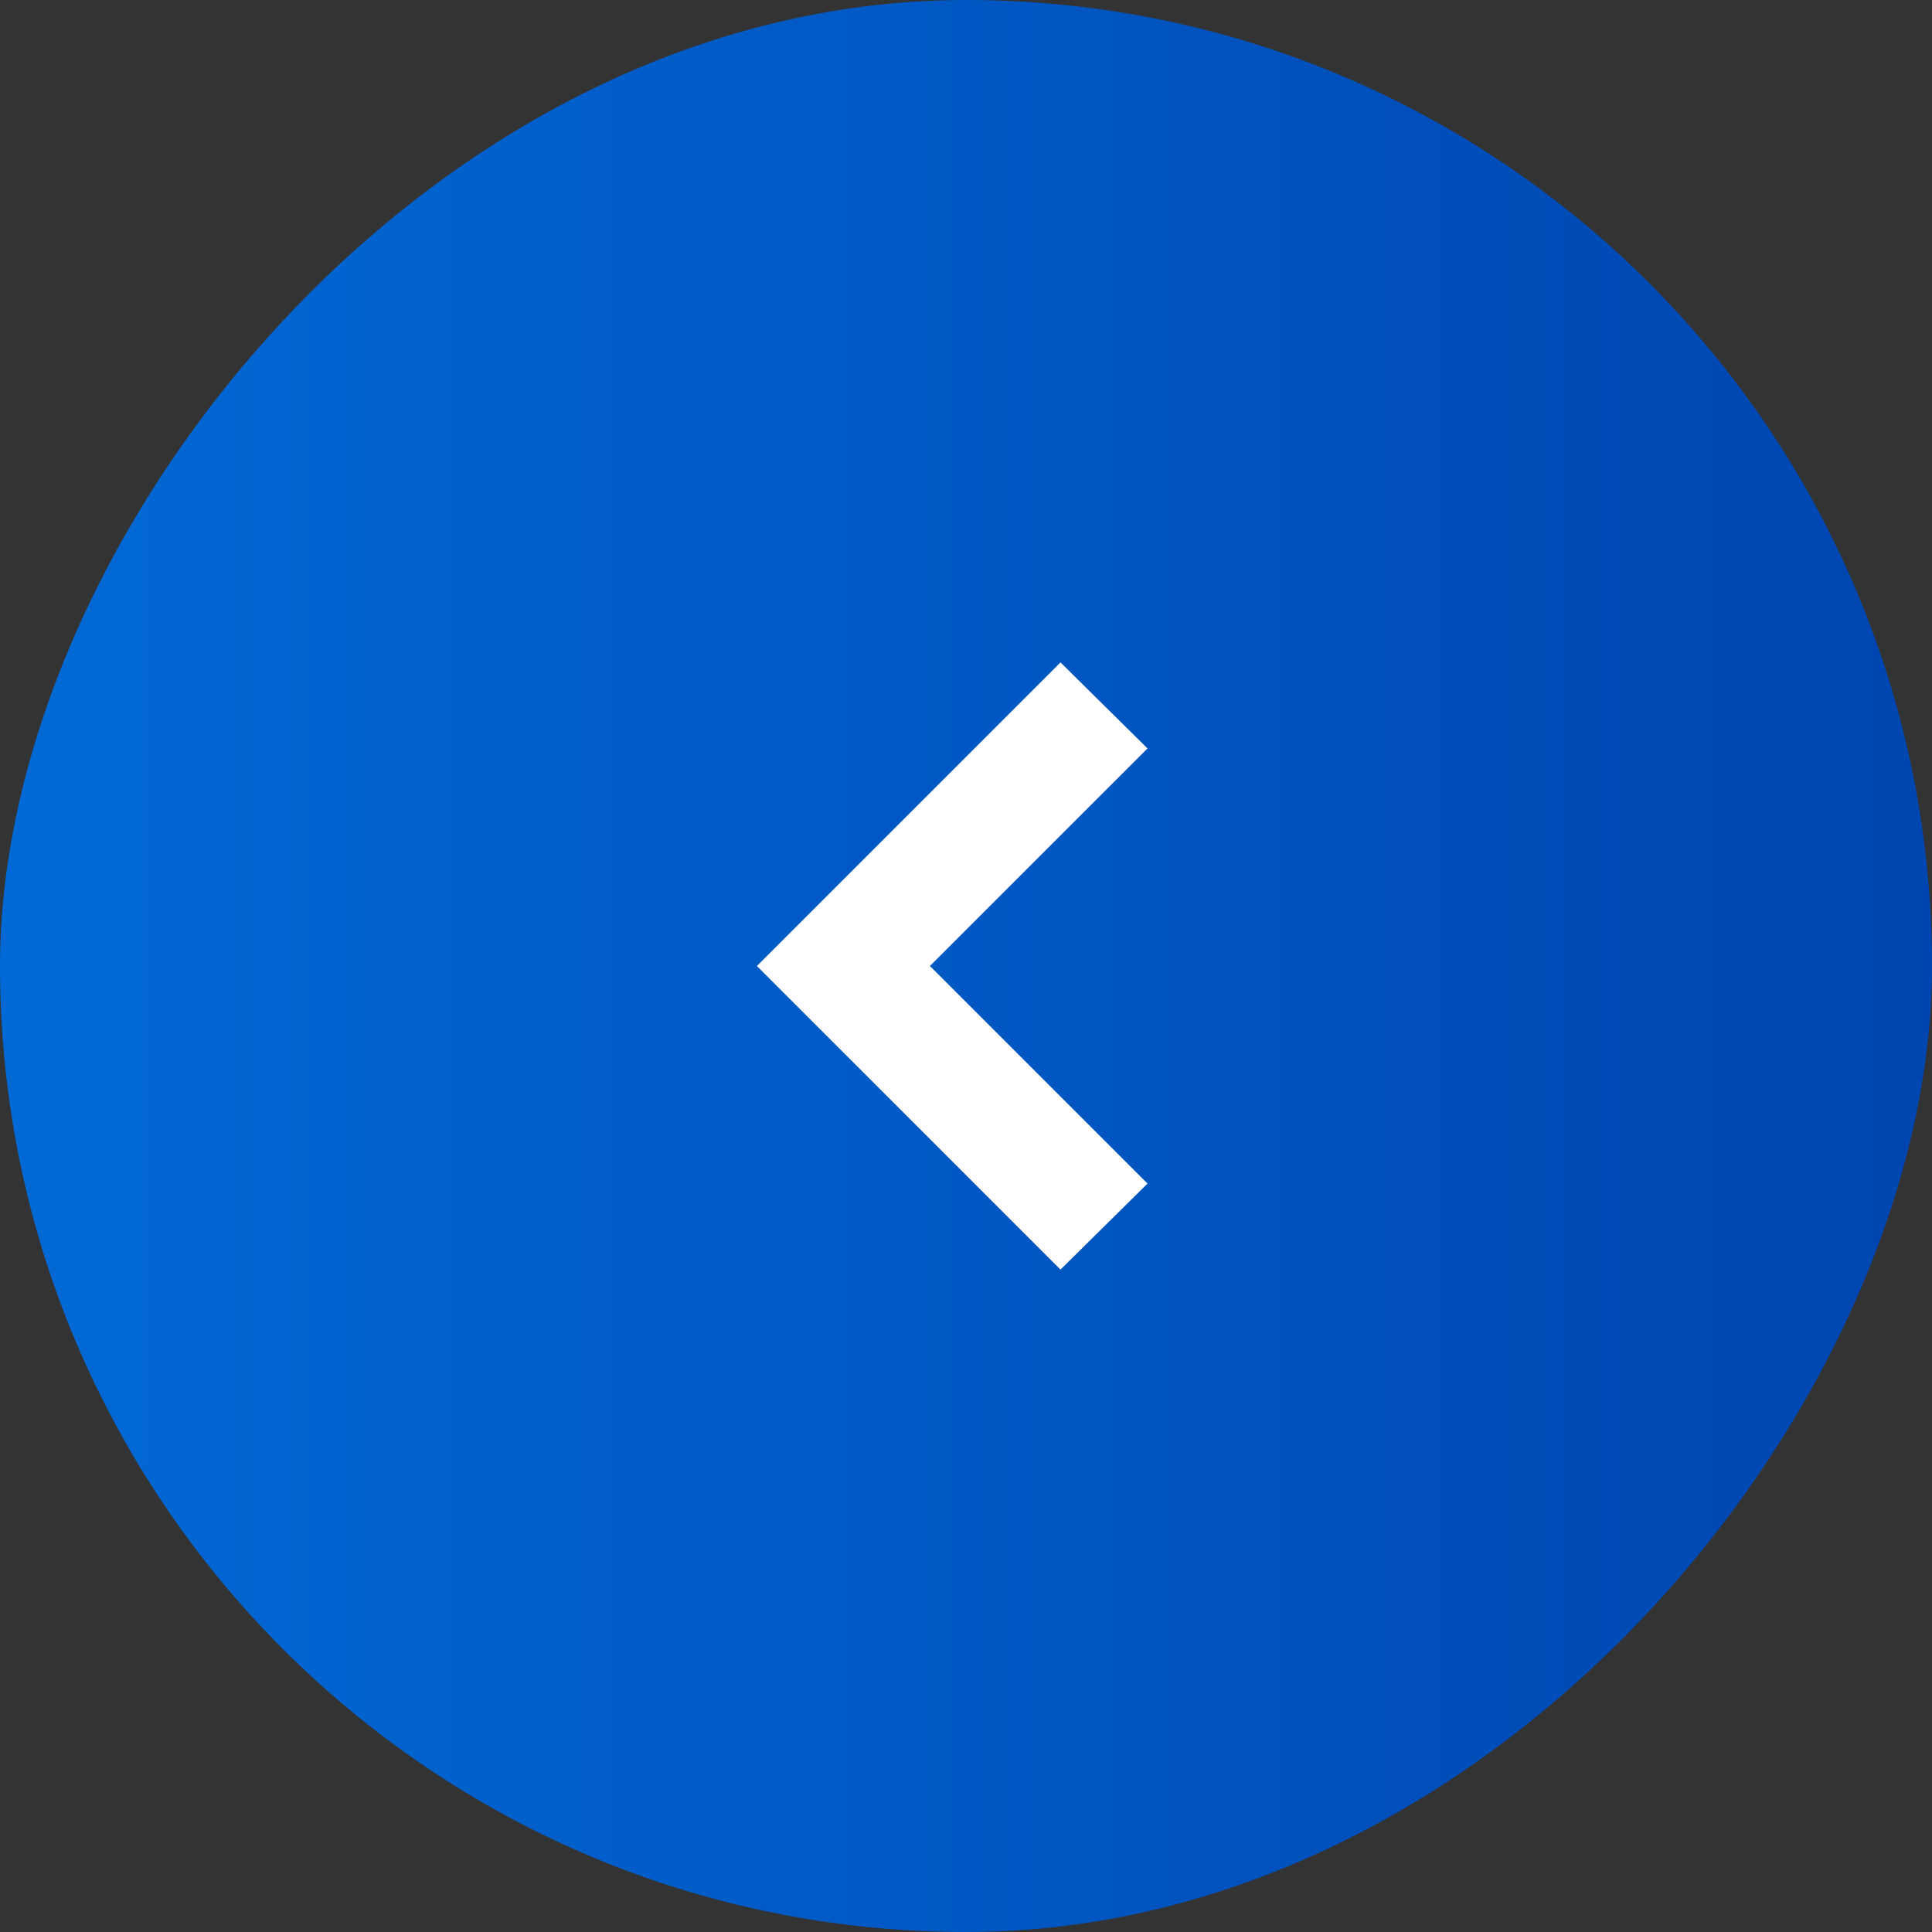 <svg width="42" height="42" viewBox="0 0 42 42" fill="none" xmlns="http://www.w3.org/2000/svg">
<rect x="0" y="0" width="42" height="42" fill="#333333" stroke="none"/>
<rect width="42" height="42" rx="21" transform="matrix(-1 0 0 1 42 0)" fill="url(#paint0_linear_256_313)"/>
<path d="M23.054 27.6L16.454 21L23.054 14.4L24.946 16.27L20.216 21L24.946 25.73L23.054 27.6Z" fill="white"/>
<defs>
<linearGradient id="paint0_linear_256_313" x1="-7.5" y1="42" x2="53.5" y2="42" gradientUnits="userSpaceOnUse">
<stop stop-color="#003FAA"/>
<stop offset="1" stop-color="#0173DF"/>
</linearGradient>
</defs>
</svg>

